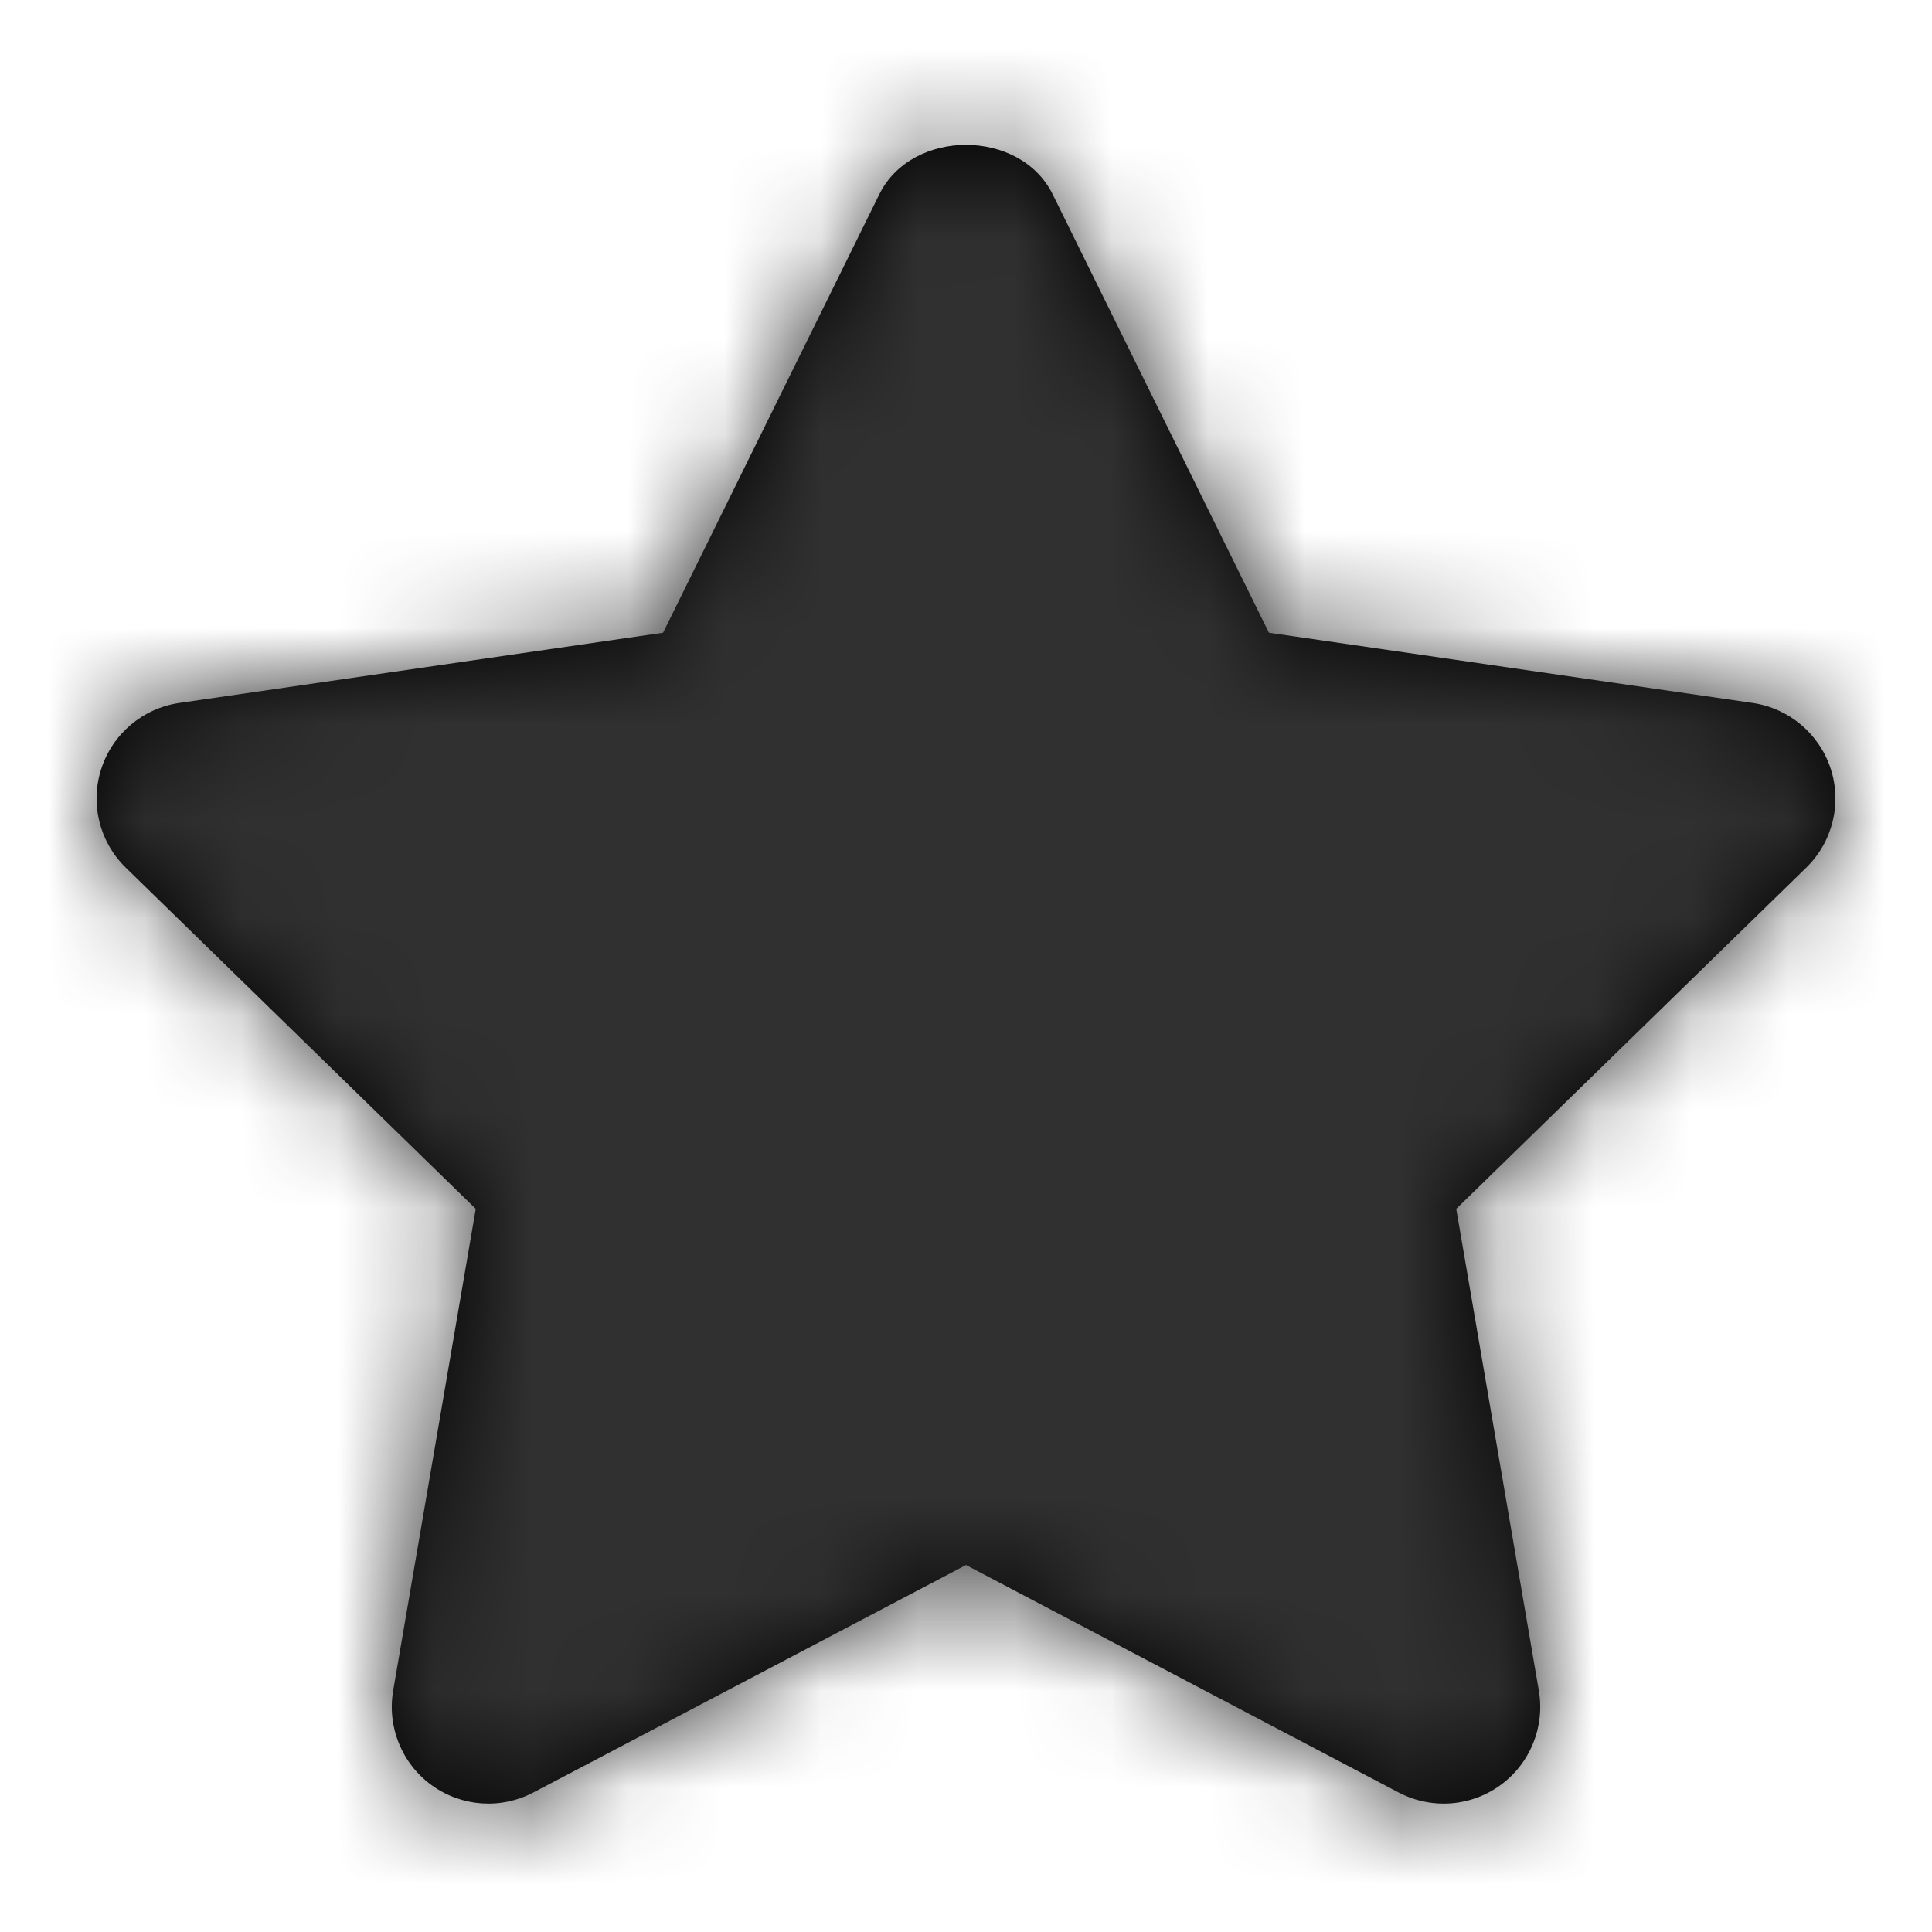 <?xml version="1.0" encoding="UTF-8"?>
<svg width="20px" height="20px" viewBox="0 0 20 20" version="1.1" xmlns="http://www.w3.org/2000/svg" xmlns:xlink="http://www.w3.org/1999/xlink">
    <!-- Generator: Sketch 49 (51002) - http://www.bohemiancoding.com/sketch -->
    <title>icons small / fav selected</title>
    <desc>Created with Sketch.</desc>
    <defs>
        <path d="M18.951,7.957 C18.833,7.596 18.52,7.332 18.144,7.277 L13.136,6.55 L10.897,2.011 C10.56,1.329 9.44,1.329 9.103,2.011 L6.864,6.55 L1.856,7.277 C1.479,7.332 1.166,7.596 1.049,7.957 C0.931,8.319 1.029,8.716 1.302,8.982 L4.925,12.514 L4.07,17.502 C4.006,17.877 4.16,18.256 4.468,18.48 C4.777,18.704 5.184,18.733 5.521,18.556 L10,16.201 L14.479,18.556 C14.625,18.633 14.785,18.671 14.944,18.671 C15.151,18.671 15.358,18.607 15.532,18.48 C15.84,18.256 15.994,17.877 15.93,17.502 L15.075,12.514 L18.698,8.982 C18.971,8.716 19.069,8.319 18.951,7.957" id="path-1"></path>
    </defs>
    <g id="icons-small-/-fav-selected" stroke="none" stroke-width="1" fill="none" fill-rule="evenodd">
        <mask id="mask-2" fill="white">
            <use xlink:href="#path-1"></use>
        </mask>
        <use id="Fill-1" fill="#000000" xlink:href="#path-1"></use>
        <g id="colours-/-dark" mask="url(#mask-2)" fill="#303030">
            <rect id="Rectangle-4" x="0" y="0" width="20" height="20"></rect>
        </g>
    </g>
</svg>